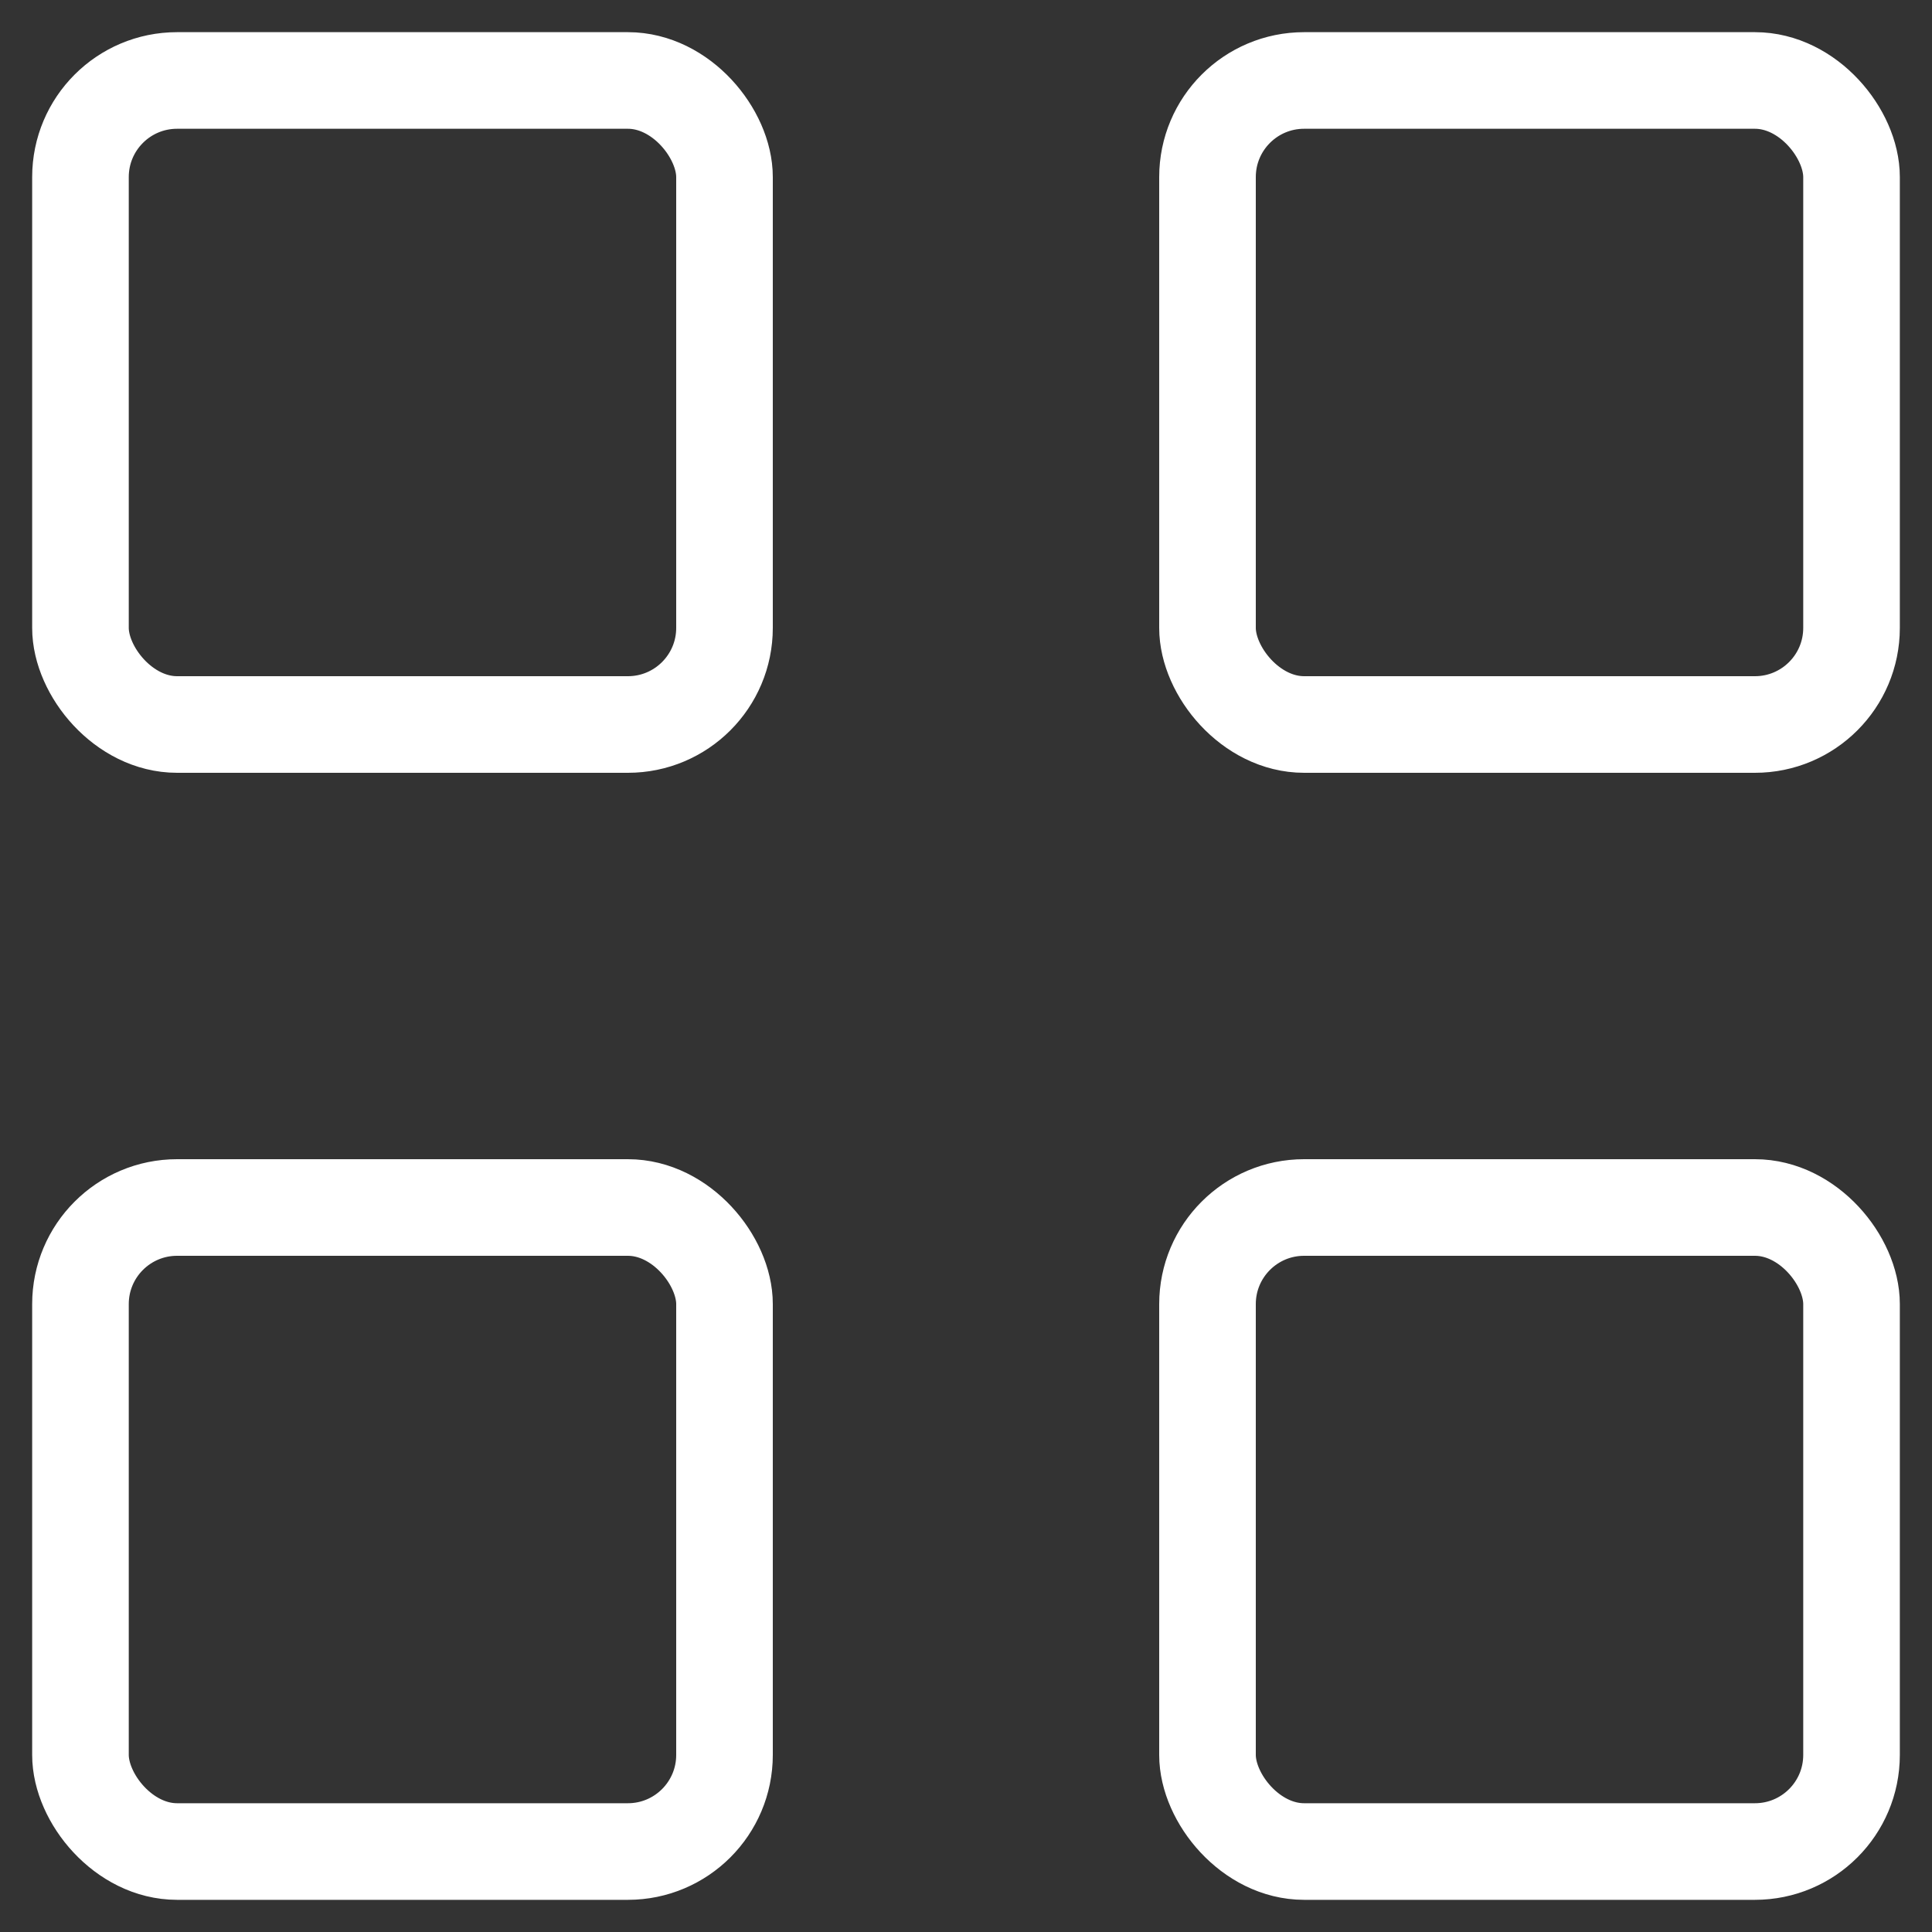 <svg width="20" height="20" viewBox="0 0 20 20" fill="none" xmlns="http://www.w3.org/2000/svg">
<rect x="0" y="0" width="20" height="20" fill="#333333" stroke="none"/>
<rect x="0.833" y="0.833" width="6.667" height="6.667" rx="1" stroke="white"/>
<rect x="12.5" y="0.833" width="6.667" height="6.667" rx="1" stroke="white"/>
<rect x="0.833" y="12.5" width="6.667" height="6.667" rx="1" stroke="white"/>
<rect x="12.5" y="12.5" width="6.667" height="6.667" rx="1" stroke="white"/>
</svg>
